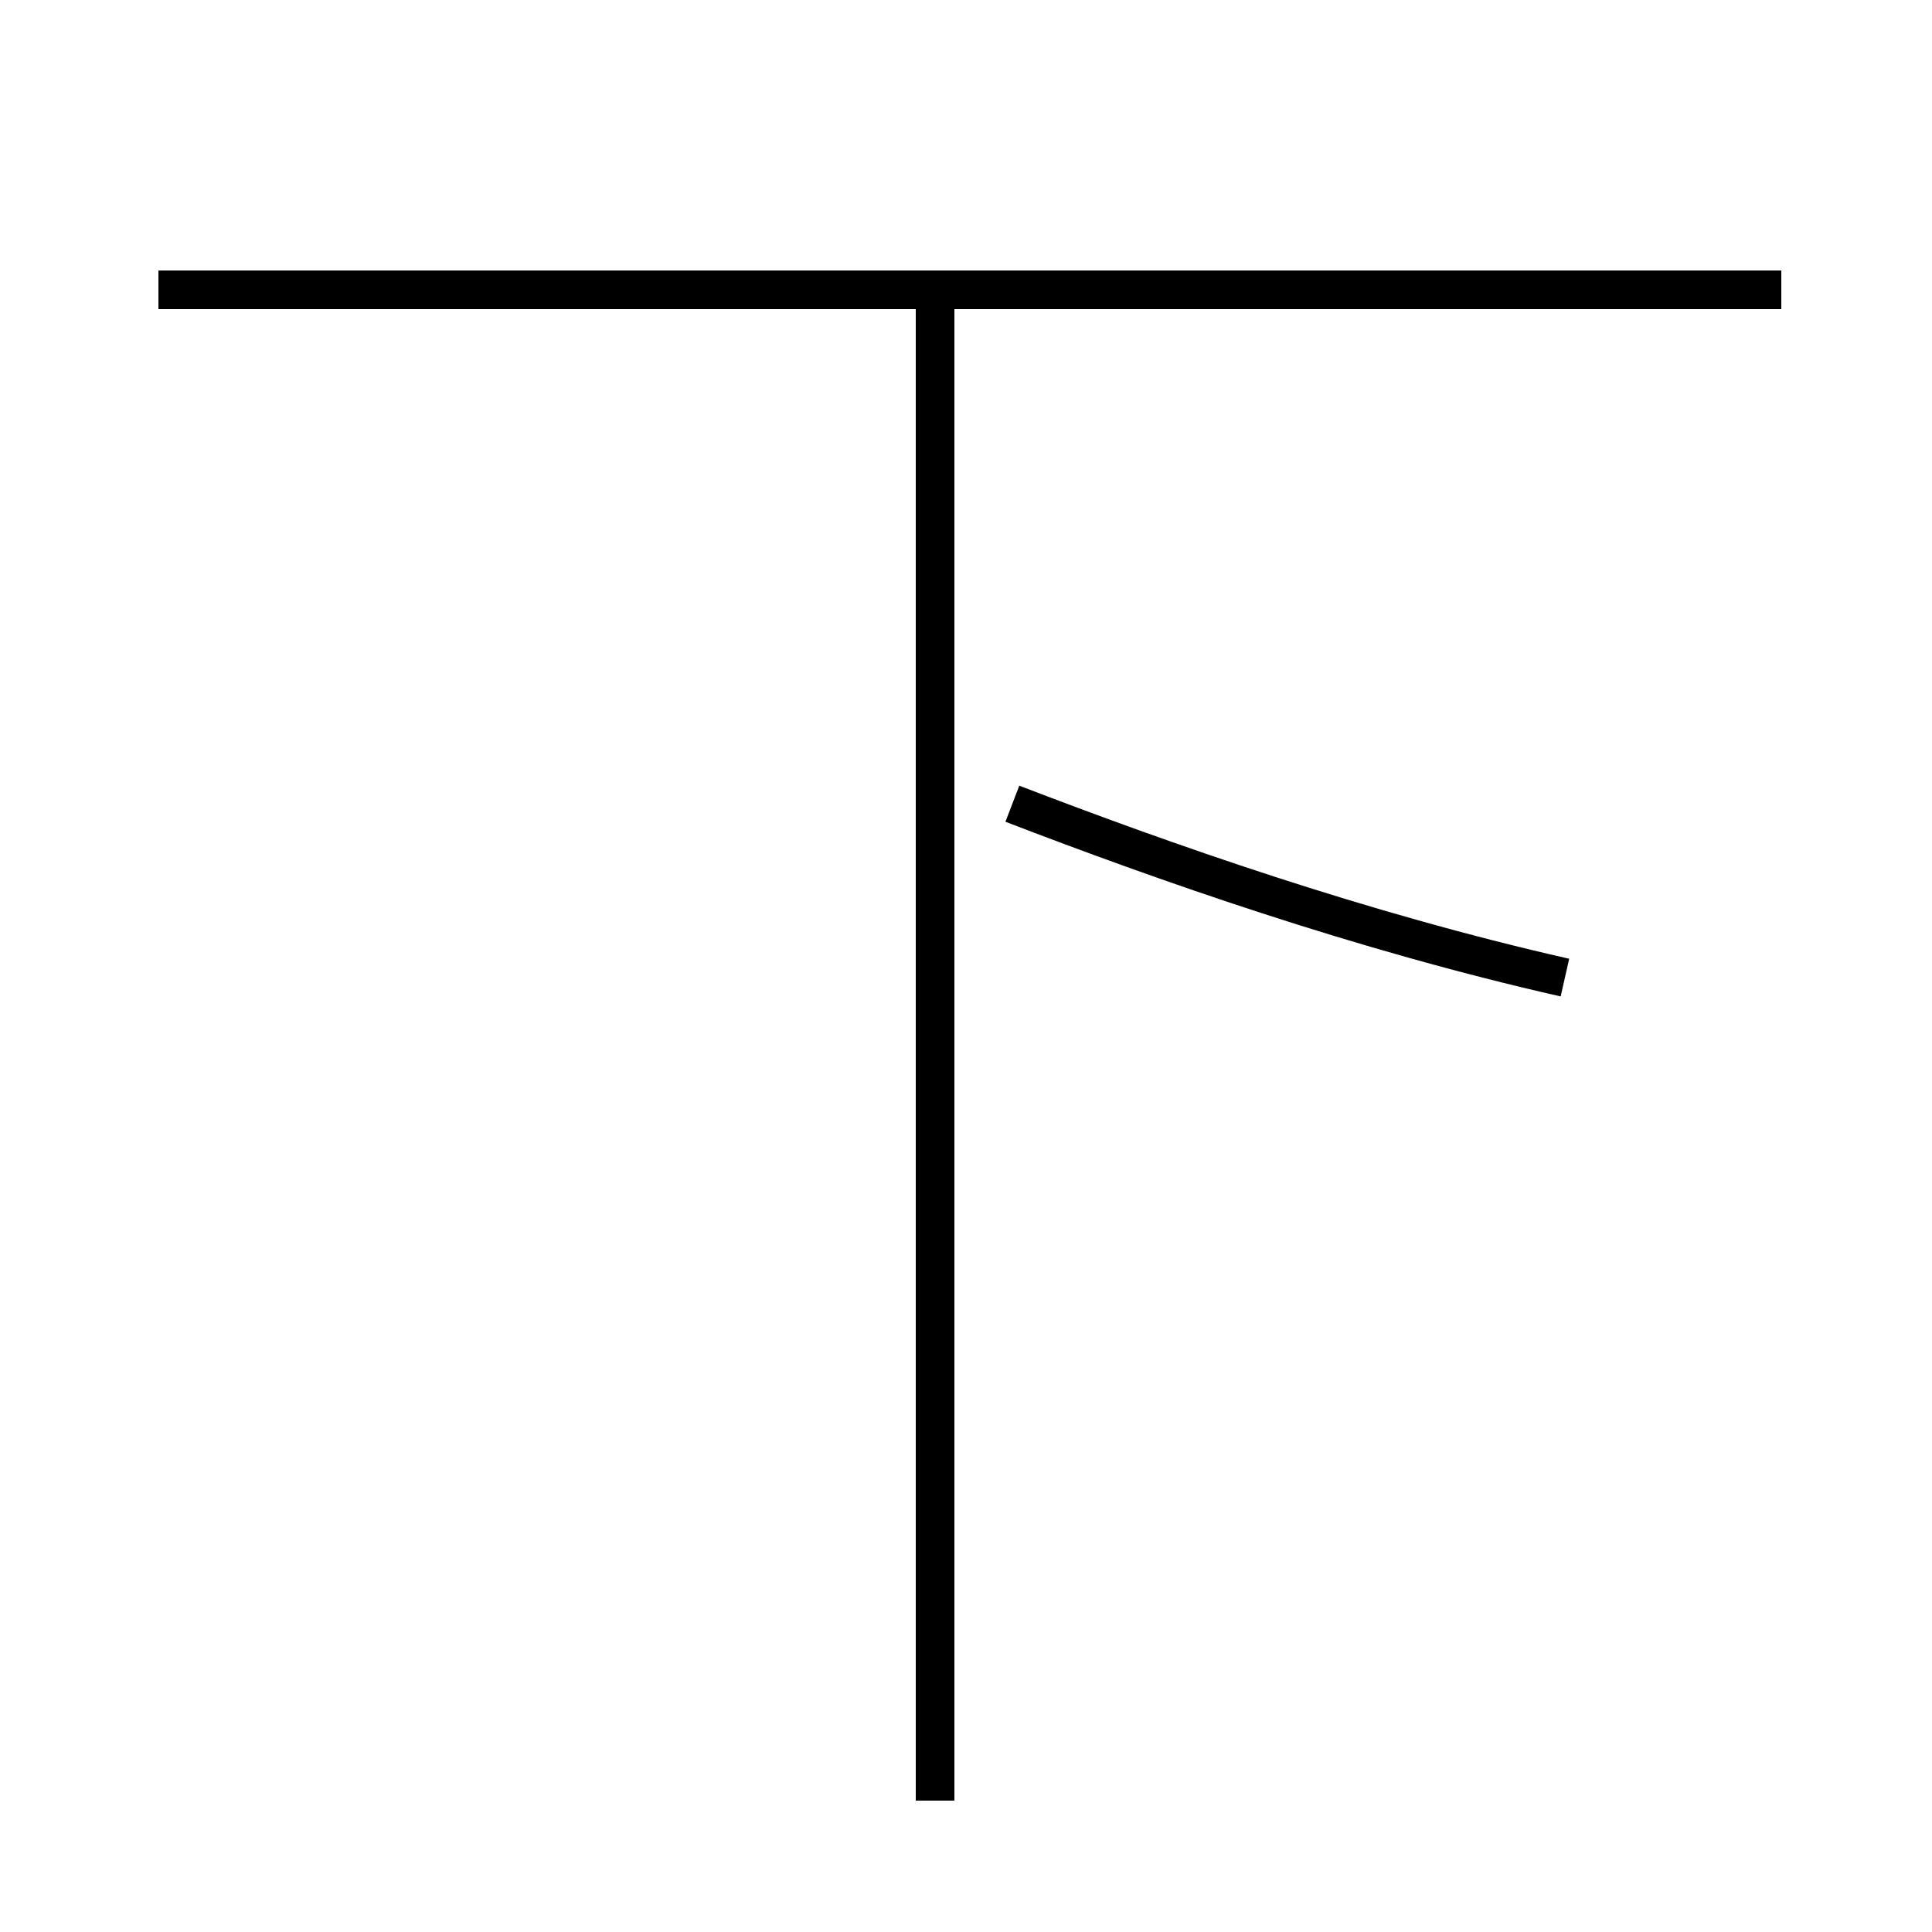 <?xml version='1.0' encoding='utf8'?>
<svg viewBox="0.0 -44.0 50.0 50.0" version="1.1" xmlns="http://www.w3.org/2000/svg">
<rect x="0.0" y="-44.0" width="50.0" height="50.0" fill="#808080" stroke="none"/>
<rect x="-1000" y="-1000" width="2000" height="2000" stroke="white" fill="white"/>
<g style="fill:none; stroke:#000000;  stroke-width:1">
<path d="M 24.2 -2.6 L 24.2 36.5 M 46.1 36.5 L 4.1 36.5 M 40.5 18.7 C 35.2 19.9 30.1 21.7 26.2 23.2 " transform="scale(1, -1)" />
</g>
</svg>